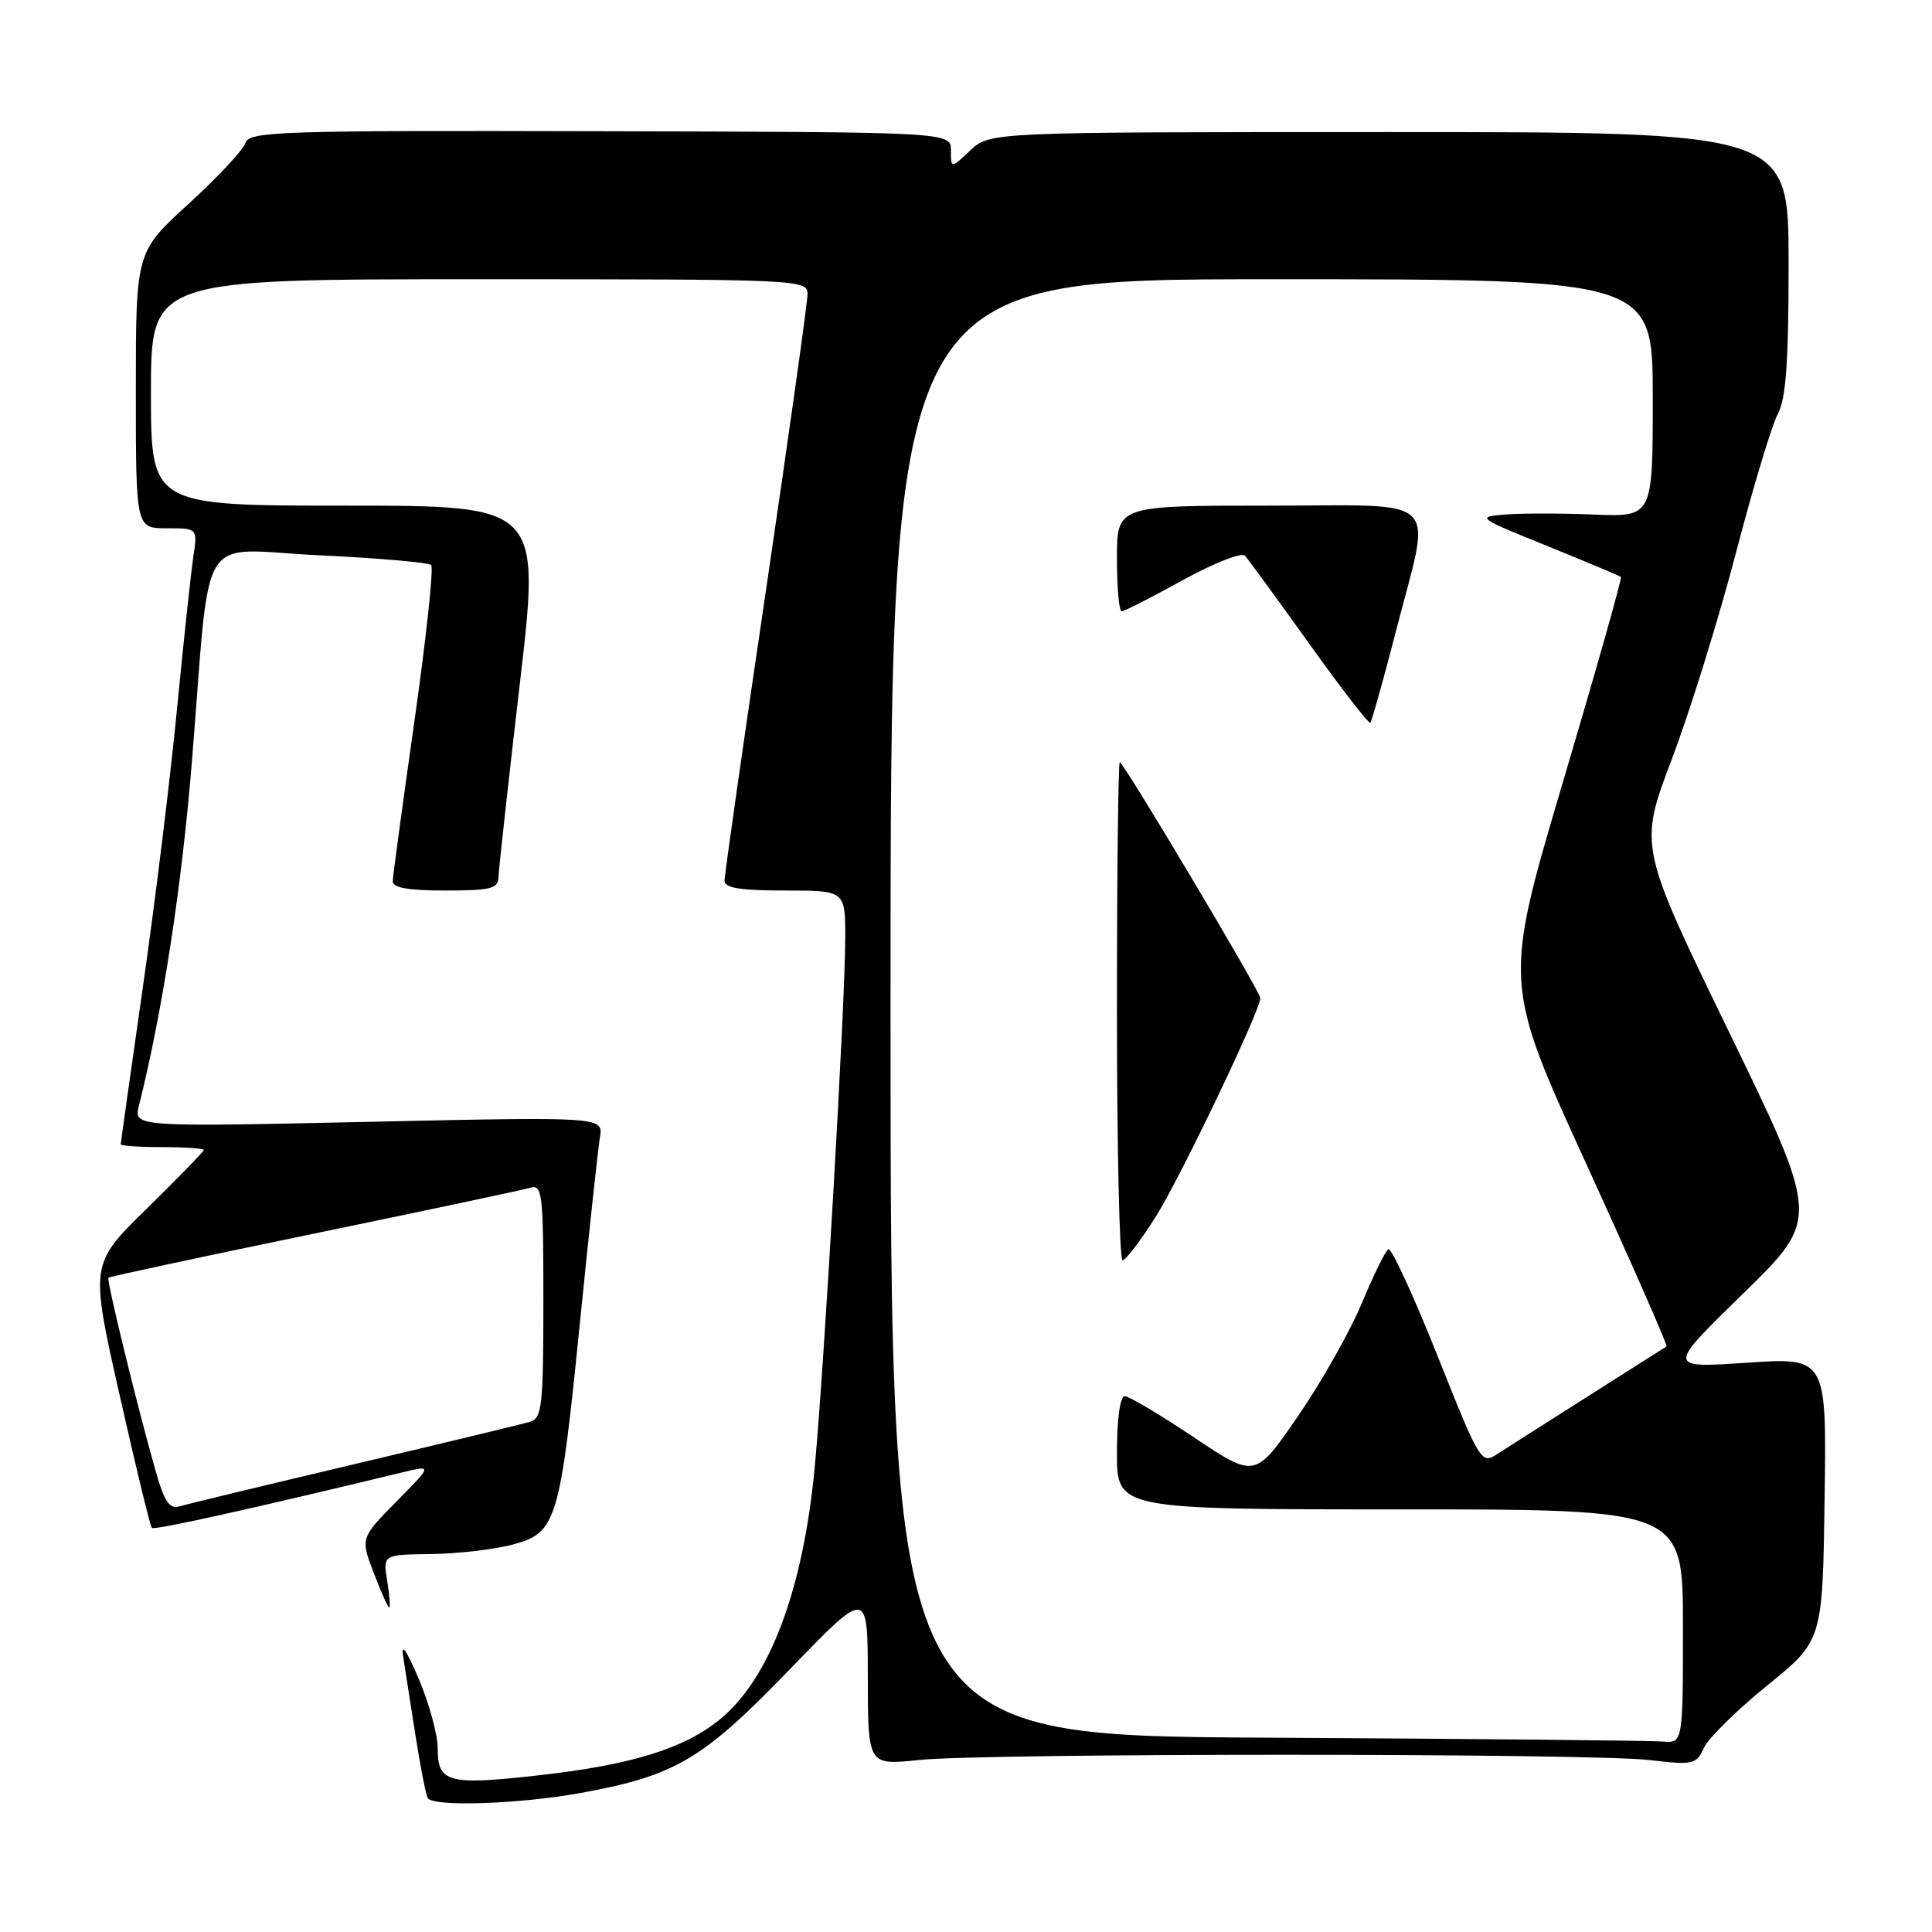 <?xml version="1.0" encoding="UTF-8" standalone="no"?>
<!DOCTYPE svg PUBLIC "-//W3C//DTD SVG 1.1//EN" "http://www.w3.org/Graphics/SVG/1.1/DTD/svg11.dtd" >
<svg xmlns="http://www.w3.org/2000/svg" xmlns:xlink="http://www.w3.org/1999/xlink" version="1.1" viewBox="0 0 256 256">
 <g >
 <path fill="currentColor"
d=" M 77.00 237.57 C 89.49 235.29 93.11 233.15 104.62 221.23 C 114.98 210.50 114.98 210.50 114.99 222.21 C 115.00 233.92 115.00 233.92 121.75 233.21 C 130.57 232.28 210.70 232.29 218.60 233.22 C 224.36 233.90 224.77 233.80 225.77 231.61 C 226.35 230.33 230.13 226.61 234.16 223.34 C 241.50 217.39 241.50 217.39 241.77 198.63 C 242.04 179.86 242.04 179.86 231.45 180.57 C 220.85 181.28 220.85 181.28 230.99 171.39 C 241.12 161.50 241.12 161.50 229.14 136.81 C 217.15 112.13 217.15 112.13 221.52 100.61 C 223.92 94.28 227.74 81.99 230.01 73.30 C 232.28 64.61 234.78 56.31 235.57 54.85 C 236.65 52.83 237.00 48.01 237.00 34.85 C 237.00 17.50 237.00 17.50 184.08 17.50 C 131.17 17.50 131.17 17.50 128.58 19.92 C 126.00 22.35 126.00 22.35 126.00 19.92 C 126.00 17.50 126.00 17.50 79.52 17.39 C 36.86 17.28 33.01 17.41 32.52 18.95 C 32.22 19.87 28.84 23.50 24.99 27.01 C 18.00 33.39 18.00 33.39 18.00 51.70 C 18.00 70.00 18.00 70.00 22.09 70.00 C 26.18 70.00 26.18 70.00 25.62 73.75 C 25.31 75.81 24.33 84.92 23.45 94.00 C 22.57 103.08 20.53 119.67 18.92 130.87 C 17.32 142.07 16.00 151.41 16.00 151.62 C 16.00 151.83 18.48 152.00 21.50 152.00 C 24.52 152.00 27.00 152.17 27.00 152.38 C 27.00 152.58 23.61 156.07 19.47 160.13 C 11.94 167.50 11.94 167.50 15.83 184.77 C 17.97 194.28 19.90 202.23 20.12 202.45 C 20.46 202.79 33.03 200.00 53.39 195.08 C 57.29 194.14 57.29 194.14 52.52 198.97 C 47.76 203.81 47.76 203.81 49.52 208.41 C 50.48 210.93 51.41 213.00 51.57 213.00 C 51.74 213.00 51.62 211.43 51.31 209.50 C 50.74 206.00 50.74 206.00 57.12 205.92 C 60.63 205.88 65.48 205.31 67.91 204.67 C 73.76 203.12 74.19 201.70 76.87 175.00 C 78.06 163.18 79.24 152.26 79.49 150.73 C 79.96 147.97 79.96 147.97 48.83 148.65 C 17.70 149.33 17.70 149.33 18.42 146.47 C 21.51 134.14 24.08 117.51 25.42 101.00 C 28.01 69.29 25.84 72.81 42.32 73.58 C 50.12 73.95 56.78 74.53 57.13 74.87 C 57.48 75.22 56.48 84.50 54.92 95.50 C 53.36 106.50 52.06 116.06 52.04 116.75 C 52.01 117.63 54.05 118.00 59.00 118.00 C 64.98 118.00 66.01 117.75 66.05 116.25 C 66.07 115.29 67.34 103.81 68.86 90.75 C 71.64 67.00 71.64 67.00 45.82 67.00 C 20.00 67.00 20.00 67.00 20.00 52.00 C 20.00 37.00 20.00 37.00 63.50 37.00 C 106.20 37.00 107.00 37.04 107.00 38.98 C 107.00 40.07 104.52 57.71 101.50 78.18 C 98.47 98.65 96.00 115.98 96.00 116.70 C 96.00 117.66 98.10 118.00 104.00 118.00 C 112.00 118.00 112.00 118.00 112.00 124.25 C 112.00 132.73 109.22 180.91 107.96 194.37 C 106.44 210.56 102.03 222.36 95.46 227.77 C 90.72 231.68 83.73 233.85 71.44 235.23 C 59.40 236.59 58.00 236.22 58.00 231.70 C 58.00 229.85 56.86 225.68 55.47 222.42 C 53.85 218.63 53.12 217.58 53.42 219.50 C 53.68 221.15 54.42 225.88 55.06 230.00 C 55.71 234.12 56.43 237.84 56.68 238.25 C 57.38 239.44 68.81 239.06 77.00 237.57 Z  M 167.75 230.25 C 118.00 229.98 118.00 229.98 118.00 133.49 C 118.00 37.00 118.00 37.00 168.50 37.00 C 219.00 37.00 219.00 37.00 219.00 52.75 C 219.00 68.50 219.00 68.50 211.18 68.18 C 206.87 68.00 201.58 68.00 199.42 68.18 C 195.60 68.49 195.74 68.60 205.00 72.34 C 210.22 74.46 214.63 76.31 214.78 76.46 C 214.94 76.61 211.50 88.77 207.14 103.48 C 199.21 130.22 199.21 130.22 210.18 154.20 C 216.21 167.40 221.00 178.29 220.82 178.41 C 220.64 178.53 216.00 181.48 210.50 184.96 C 205.00 188.45 199.54 191.92 198.36 192.69 C 196.28 194.05 196.08 193.72 190.45 179.58 C 187.27 171.61 184.35 165.28 183.96 165.53 C 183.56 165.77 181.97 169.02 180.42 172.74 C 178.87 176.46 175.06 183.19 171.96 187.69 C 166.32 195.89 166.32 195.89 158.18 190.44 C 153.71 187.45 149.59 185.00 149.03 185.00 C 148.42 185.00 148.00 188.04 148.00 192.50 C 148.00 200.00 148.00 200.00 185.50 200.00 C 223.00 200.00 223.00 200.00 223.00 215.50 C 223.00 231.00 223.00 231.00 220.25 230.76 C 218.74 230.63 195.11 230.40 167.75 230.25 Z  M 153.13 161.24 C 156.38 156.10 167.00 133.90 167.00 132.25 C 167.00 131.41 148.88 101.00 148.38 101.00 C 148.17 101.00 148.00 115.85 148.00 134.00 C 148.00 152.15 148.34 167.00 148.75 166.99 C 149.16 166.99 151.13 164.40 153.13 161.24 Z  M 184.97 83.63 C 189.71 65.24 191.50 67.00 168.00 67.00 C 148.00 67.00 148.00 67.00 148.00 74.00 C 148.00 77.85 148.28 81.00 148.63 81.00 C 148.97 81.00 152.61 79.15 156.71 76.88 C 160.81 74.62 164.52 73.16 164.96 73.63 C 165.40 74.11 169.23 79.36 173.49 85.31 C 177.74 91.25 181.38 95.96 181.57 95.76 C 181.77 95.56 183.30 90.11 184.97 83.63 Z  M 20.59 194.80 C 18.07 185.91 14.09 169.58 14.37 169.30 C 14.51 169.16 26.75 166.53 41.57 163.47 C 56.38 160.41 69.29 157.67 70.25 157.39 C 71.86 156.91 72.00 158.07 72.00 172.37 C 72.00 186.26 71.82 187.92 70.25 188.39 C 69.29 188.68 58.83 191.20 47.00 194.00 C 35.17 196.80 24.73 199.31 23.79 199.60 C 22.45 200.00 21.77 198.99 20.59 194.80 Z "/>
</g>
</svg>